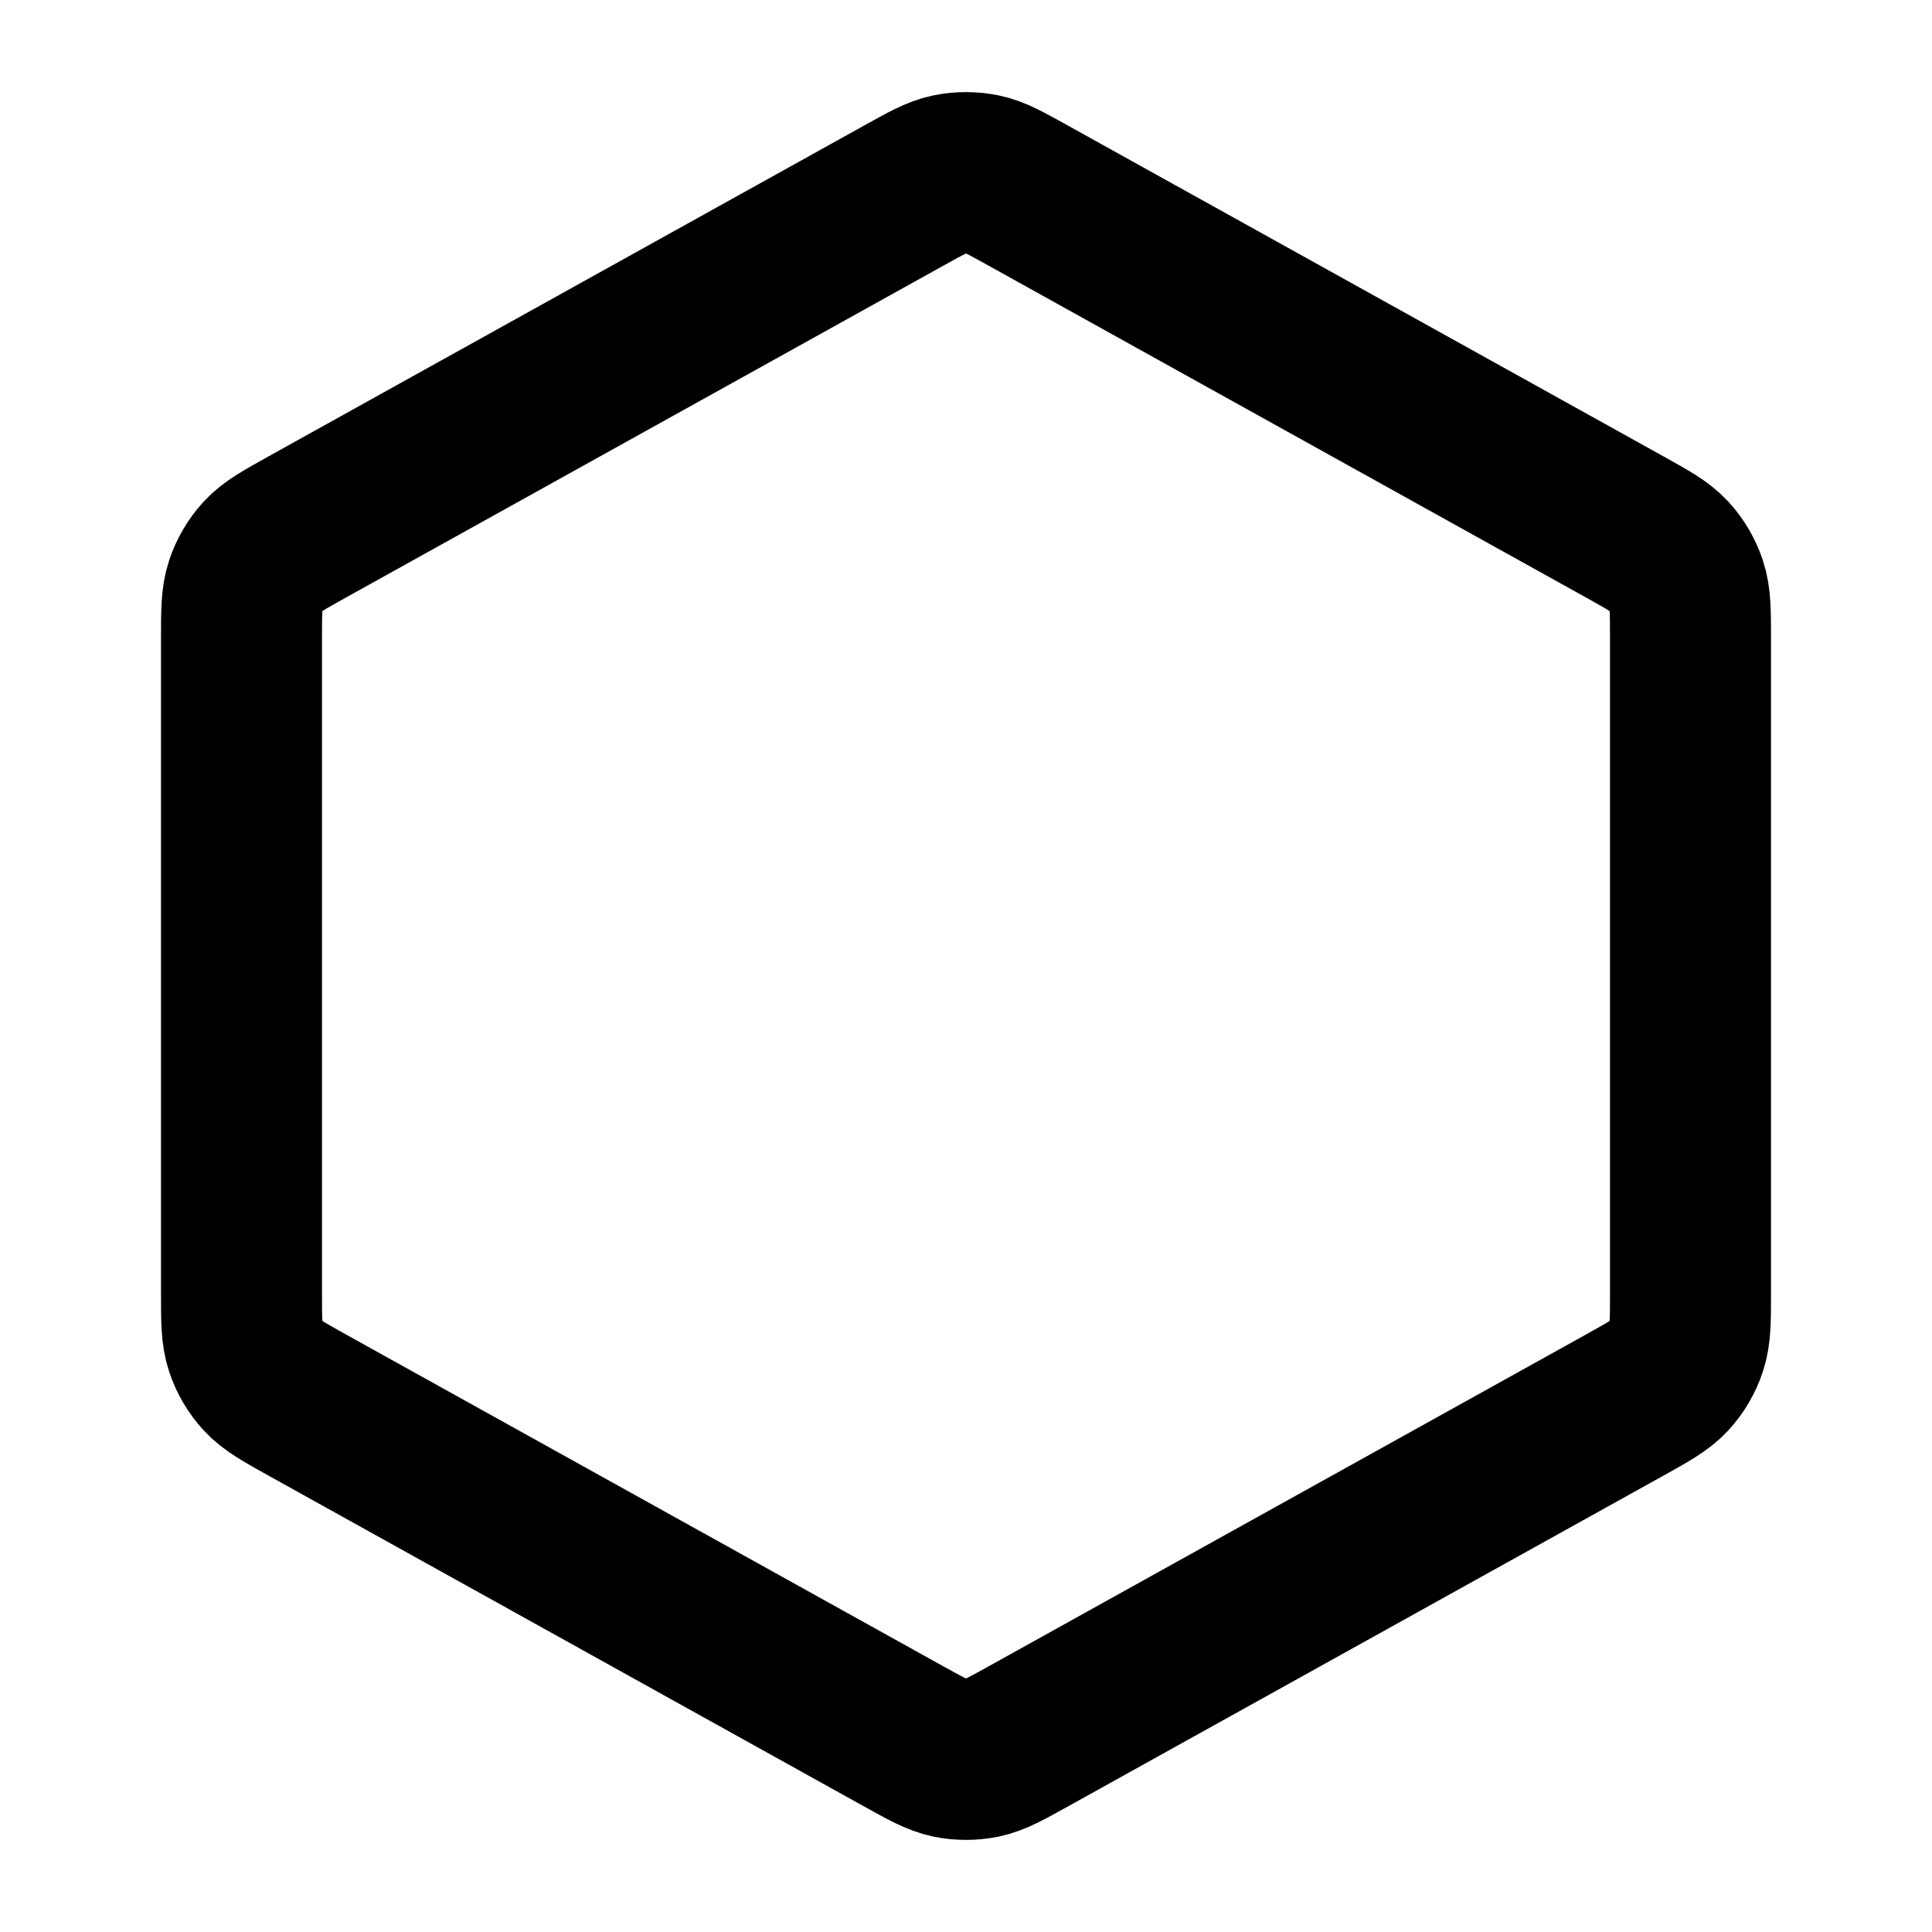 <svg xmlns="http://www.w3.org/2000/svg" width="18" height="18" viewBox="0 0 18 18" fill="none">
<path d="M8.417 1.824C8.63 1.706 8.736 1.646 8.849 1.623C8.949 1.603 9.051 1.603 9.151 1.623C9.264 1.646 9.37 1.706 9.583 1.824L15.133 4.907C15.357 5.032 15.47 5.094 15.552 5.183C15.624 5.262 15.679 5.355 15.712 5.456C15.75 5.571 15.75 5.699 15.75 5.956V12.044C15.75 12.301 15.75 12.429 15.712 12.544C15.679 12.645 15.624 12.738 15.552 12.817C15.47 12.906 15.357 12.968 15.133 13.093L9.583 16.176C9.37 16.294 9.264 16.353 9.151 16.377C9.051 16.397 8.949 16.397 8.849 16.377C8.736 16.353 8.63 16.294 8.417 16.176L2.867 13.093C2.643 12.968 2.53 12.906 2.448 12.817C2.376 12.738 2.321 12.645 2.288 12.544C2.25 12.429 2.25 12.301 2.25 12.044V5.956C2.25 5.699 2.25 5.571 2.288 5.456C2.321 5.355 2.376 5.262 2.448 5.183C2.53 5.094 2.643 5.032 2.867 4.907L8.417 1.824Z" stroke="currentColor" stroke-width="1.5" stroke-linecap="round" stroke-linejoin="round"/>
</svg>